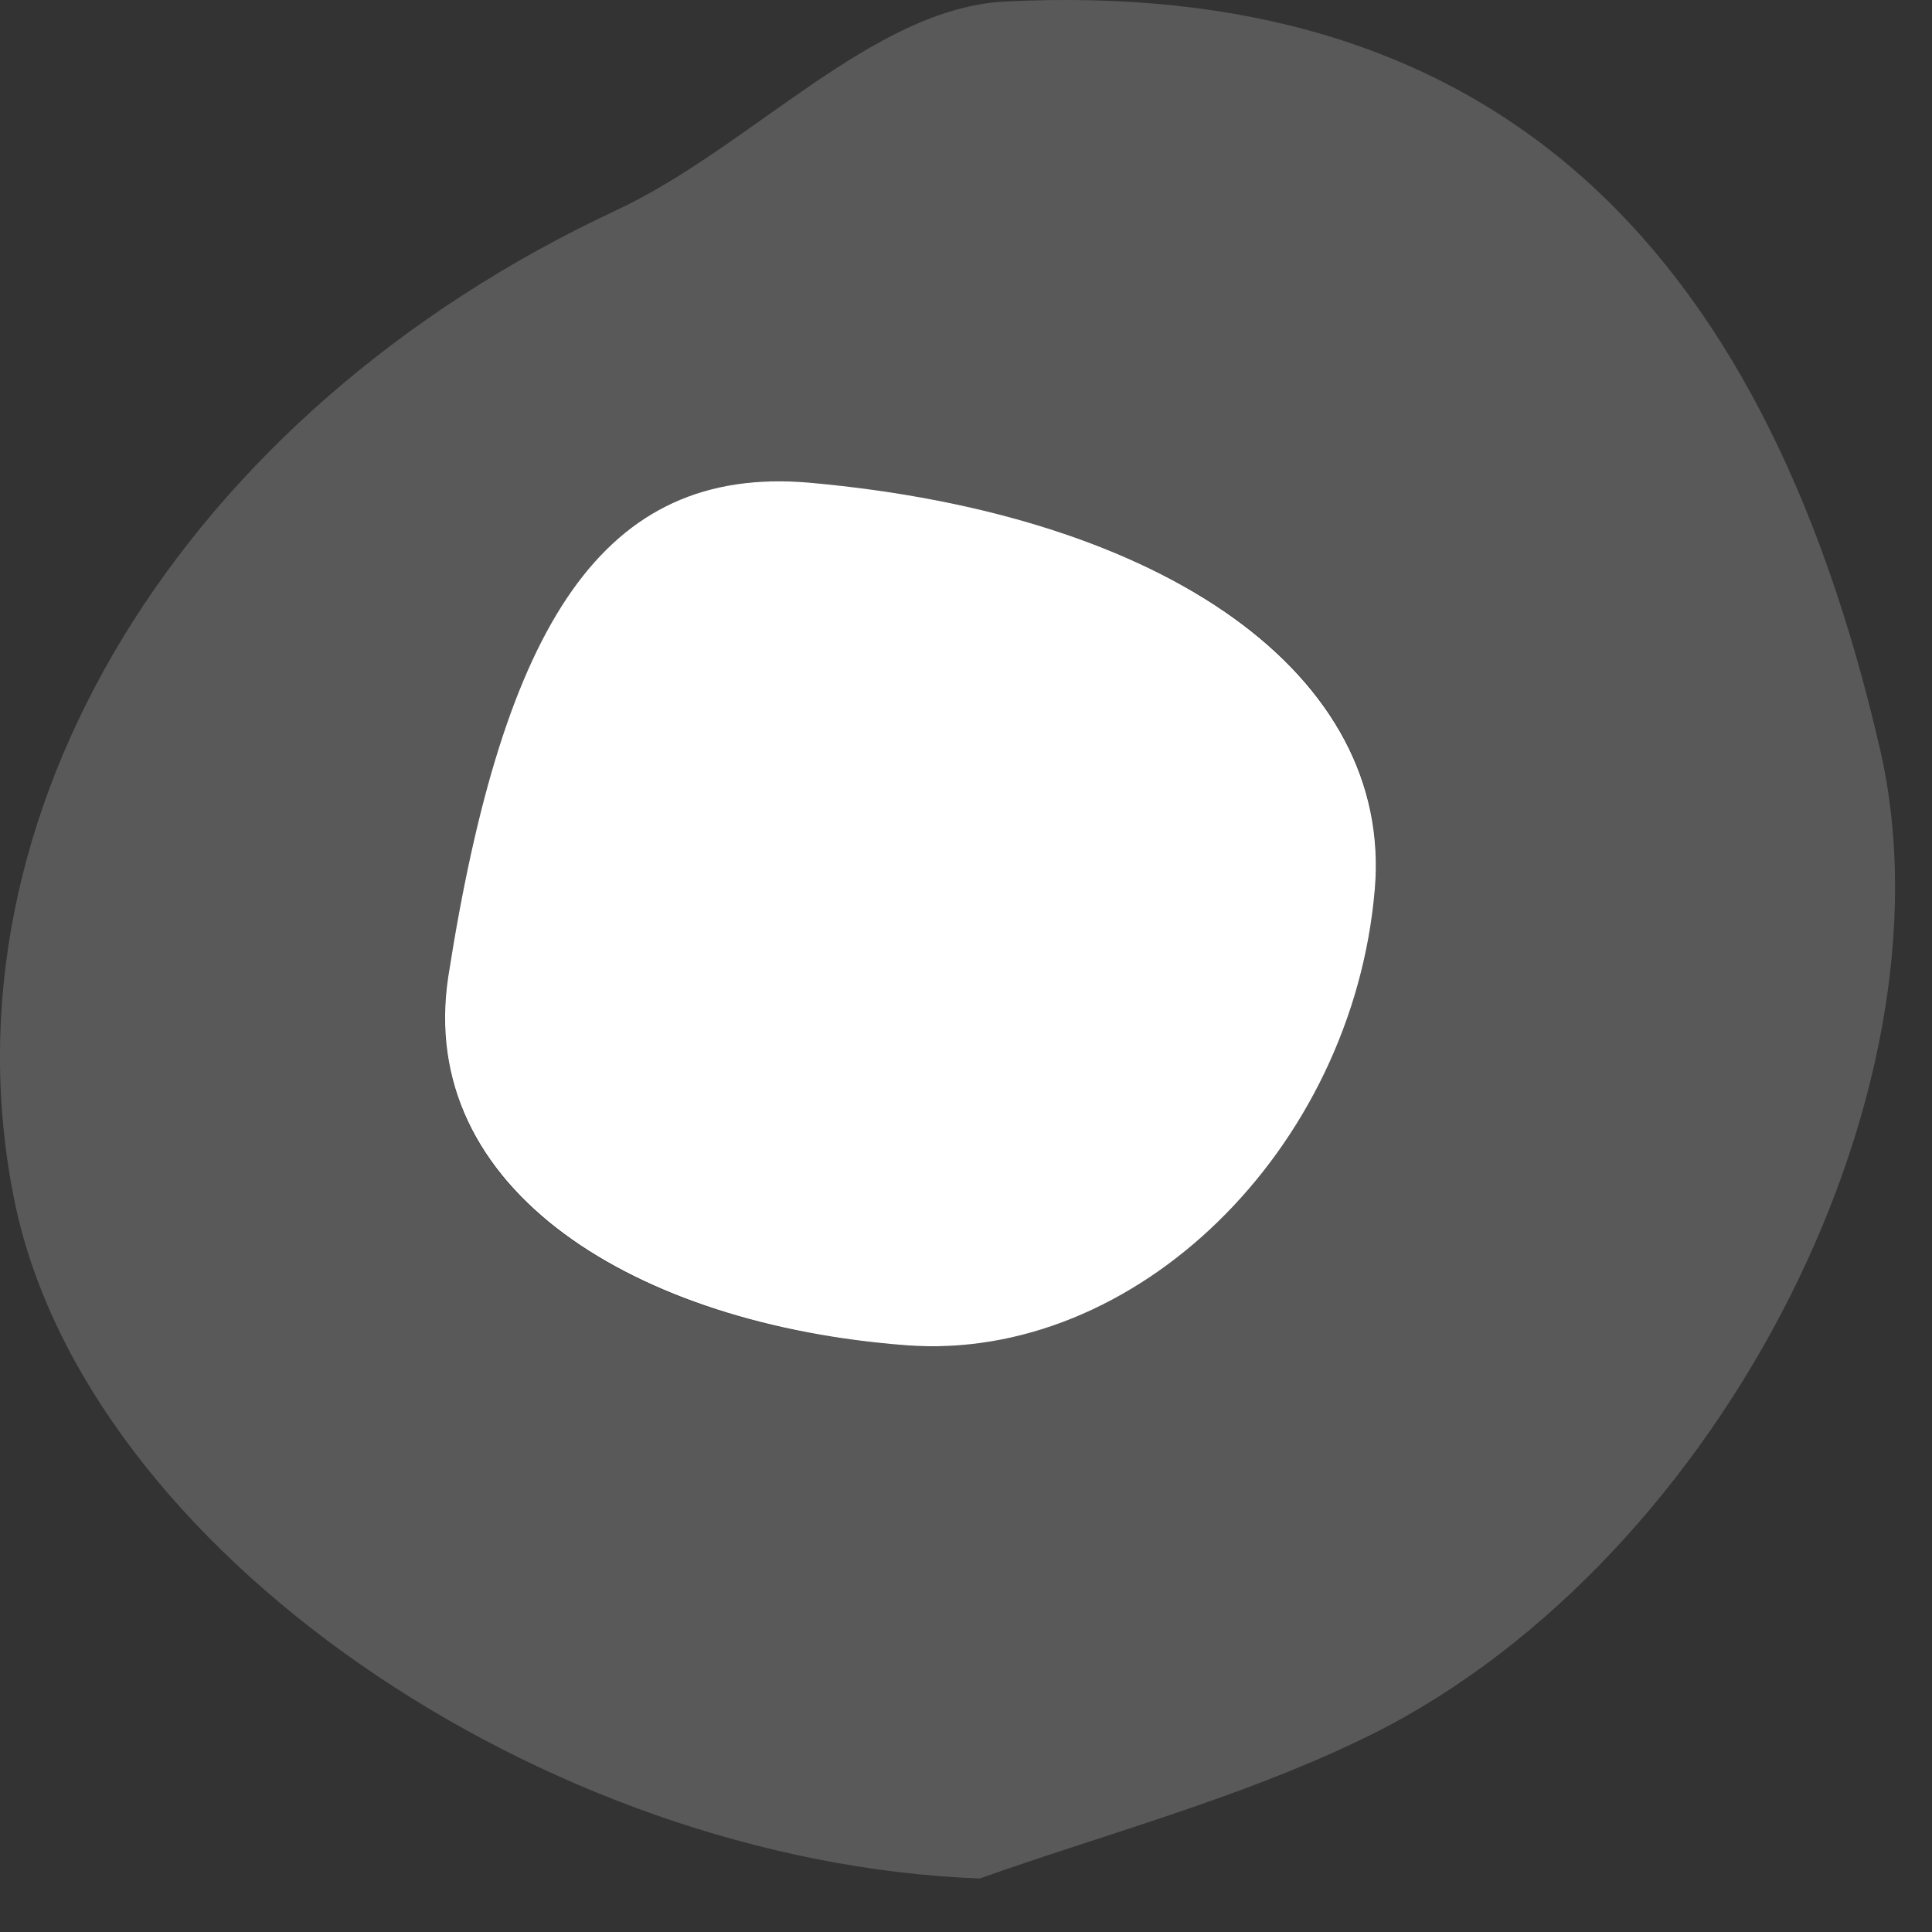 <svg width="20" height="20" viewBox="0 0 20 20" fill="none" xmlns="http://www.w3.org/2000/svg">
<rect x="0" y="0" width="20" height="20" fill="#333333" stroke="none"/>
<path d="M10.142 19.446C5.631 19.276 0.891 16.046 0.151 12.436C-0.669 8.436 1.901 4.266 6.381 2.176C7.771 1.526 9.031 0.086 10.402 0.016C15.361 -0.234 18.232 2.416 19.462 7.756C20.291 11.356 17.712 16.316 14.031 18.036C12.791 18.626 11.441 18.986 10.142 19.446ZM8.371 4.996C6.241 4.816 5.211 6.456 4.641 10.106C4.291 12.326 6.591 13.726 9.381 13.926C11.752 14.106 14.002 11.906 14.232 9.206C14.431 6.996 12.101 5.326 8.371 4.996Z" fill="rgb(89, 89, 89)"/>
<path d="M8.371 4.996C12.091 5.326 14.421 6.996 14.232 9.206C14.002 11.906 11.752 14.106 9.381 13.926C6.591 13.716 4.301 12.326 4.641 10.106C5.211 6.456 6.241 4.816 8.371 4.996Z" fill="white"/>
</svg>
